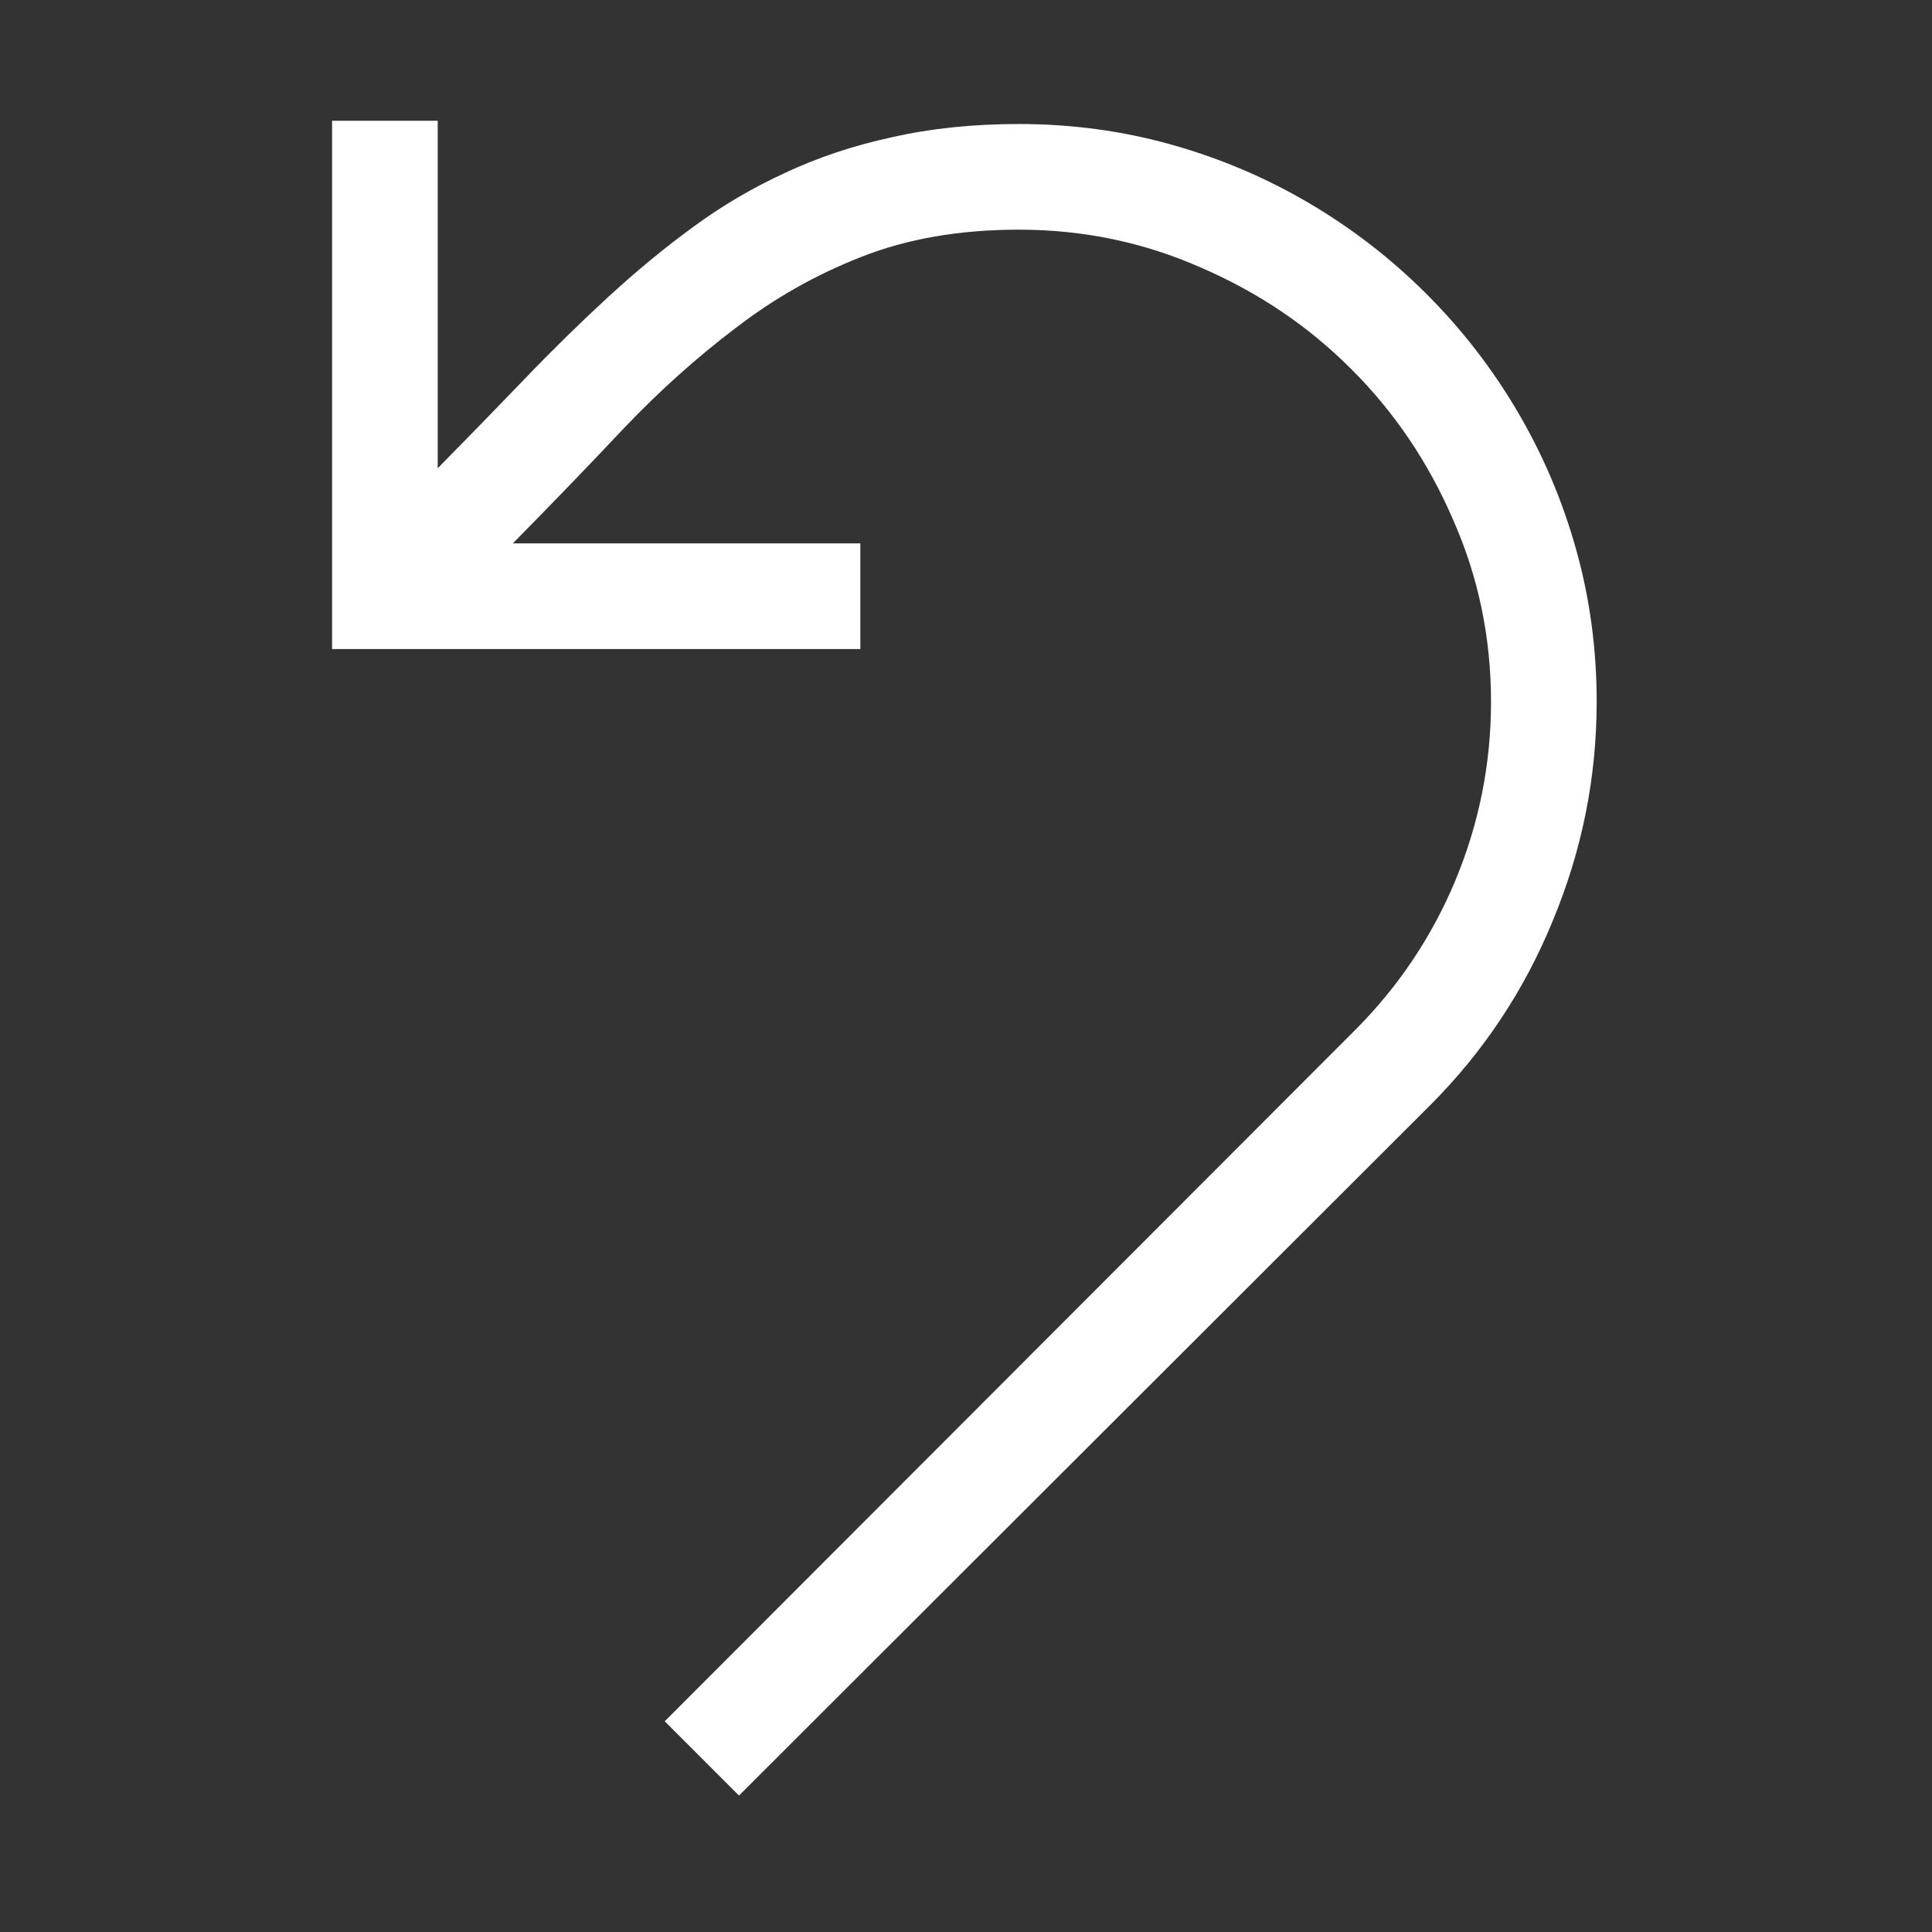 <svg width="16" height="16" viewBox="0 0 16 16" fill="none" xmlns="http://www.w3.org/2000/svg">
<rect x="0" y="0" width="16" height="16" fill="#333333" stroke="none"/>
<path d="M8.438 1.027C8.875 1.027 9.297 1.084 9.702 1.198C10.108 1.312 10.488 1.474 10.844 1.684C11.199 1.893 11.523 2.144 11.815 2.436C12.106 2.727 12.357 3.051 12.566 3.406C12.776 3.762 12.938 4.142 13.052 4.548C13.166 4.953 13.223 5.375 13.223 5.812C13.223 6.437 13.102 7.041 12.86 7.624C12.623 8.203 12.284 8.713 11.842 9.155L6.12 14.87L5.505 14.255L11.22 8.533C11.58 8.173 11.858 7.758 12.054 7.289C12.25 6.815 12.348 6.323 12.348 5.812C12.348 5.279 12.243 4.776 12.033 4.302C11.828 3.828 11.548 3.413 11.192 3.058C10.837 2.702 10.422 2.422 9.948 2.217C9.474 2.007 8.971 1.902 8.438 1.902C7.945 1.902 7.51 1.978 7.132 2.128C6.758 2.274 6.412 2.47 6.093 2.716C5.774 2.957 5.466 3.233 5.17 3.543C4.878 3.853 4.571 4.172 4.247 4.5H7.125V5.375H2.75V1H3.625V3.878C3.876 3.623 4.115 3.377 4.343 3.14C4.575 2.898 4.805 2.673 5.033 2.463C5.266 2.249 5.5 2.055 5.737 1.882C5.979 1.704 6.234 1.554 6.503 1.431C6.776 1.303 7.07 1.205 7.385 1.137C7.704 1.064 8.055 1.027 8.438 1.027Z" fill="white"/>
</svg>
